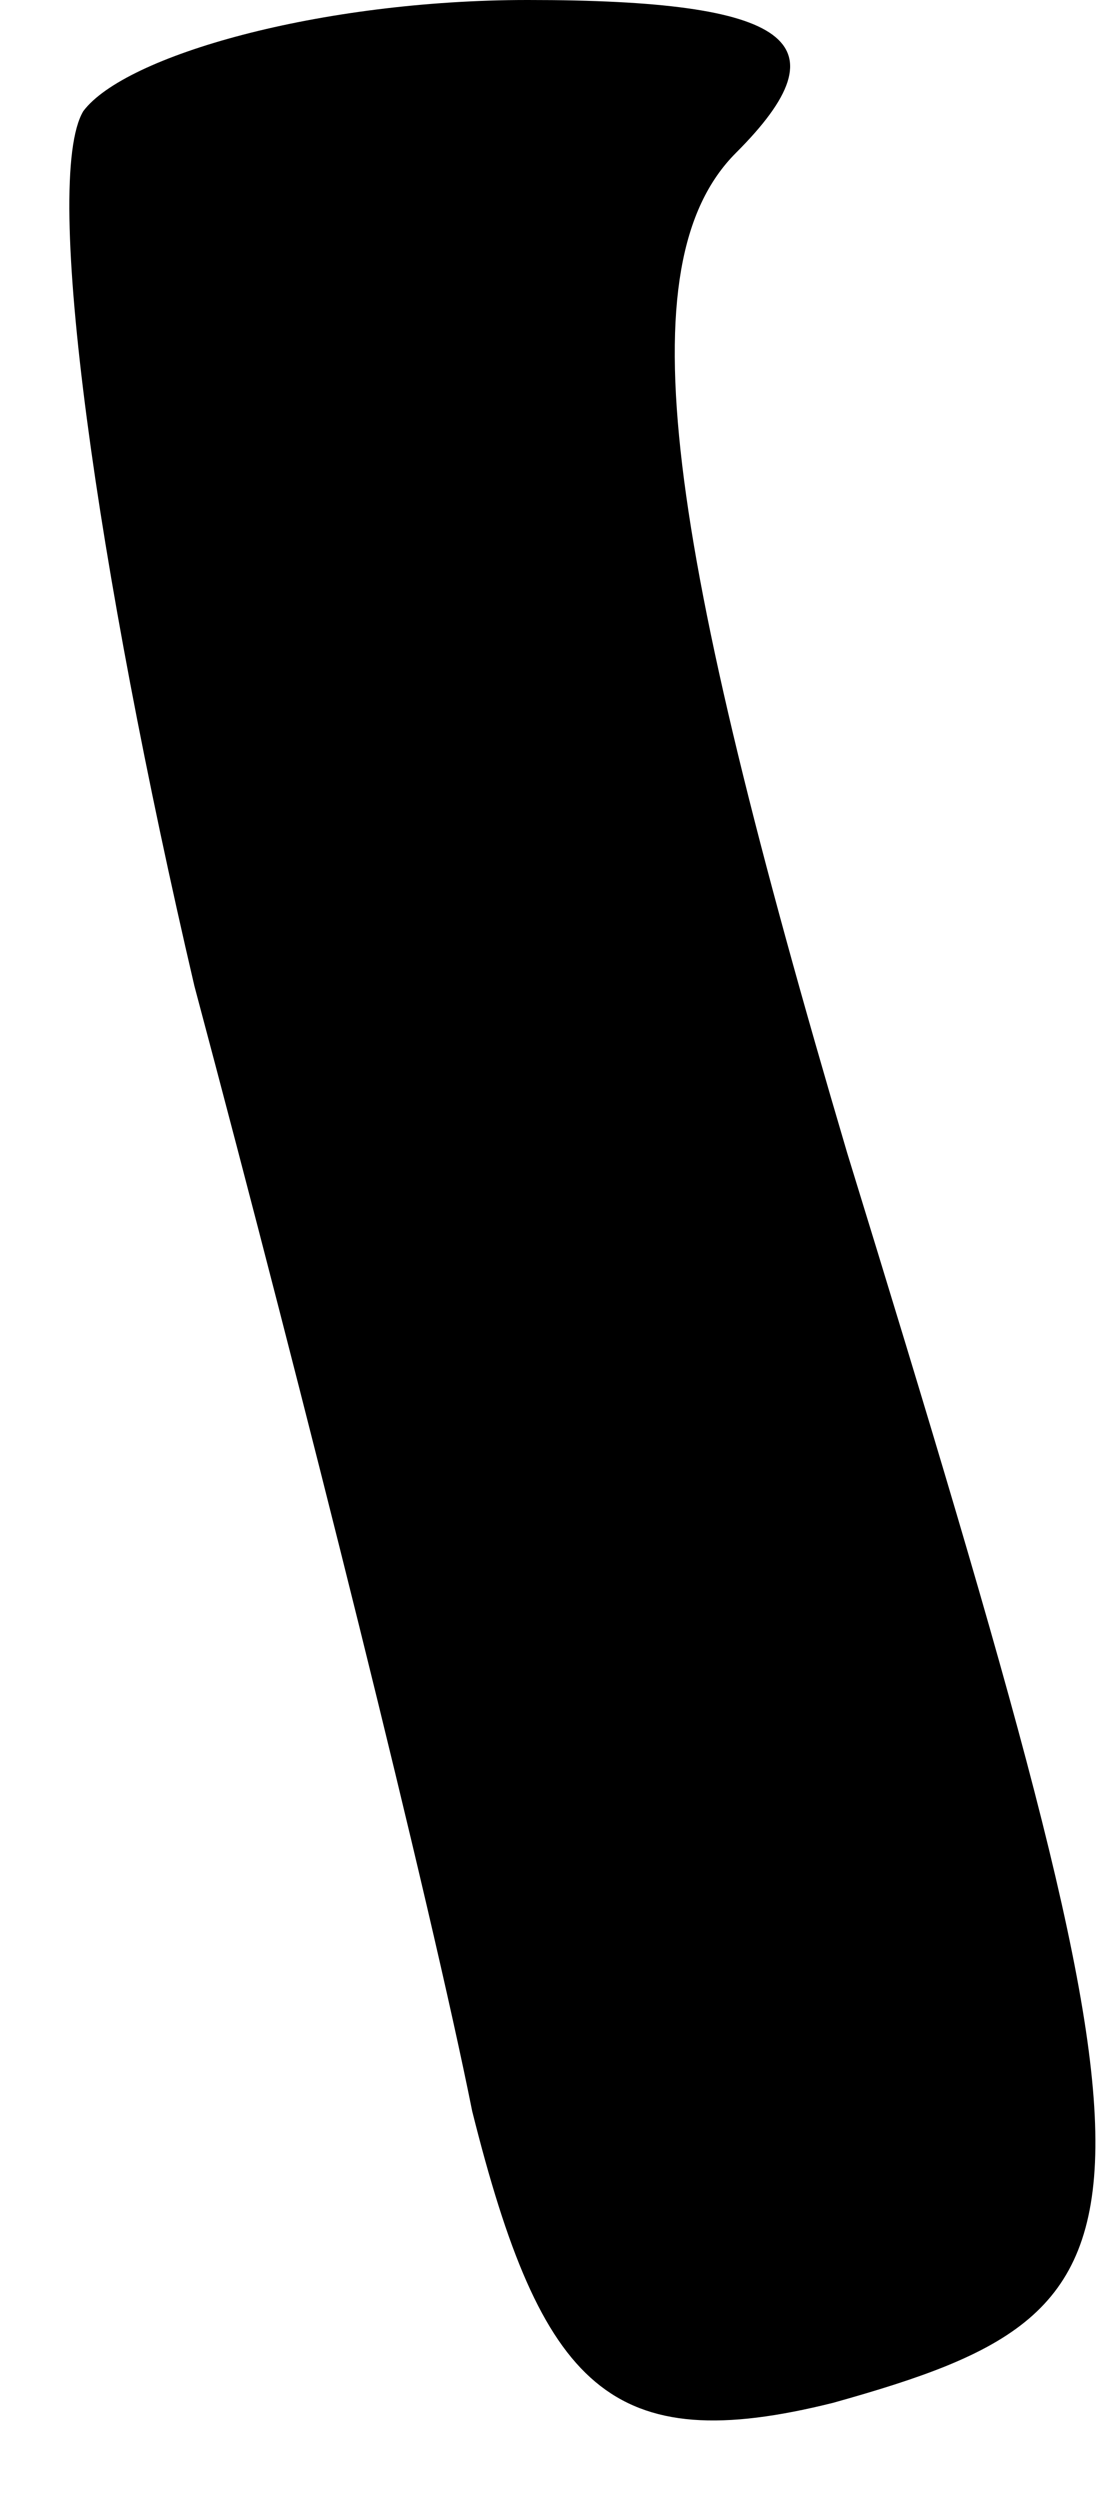 <?xml version="1.0" standalone="no"?>
<!DOCTYPE svg PUBLIC "-//W3C//DTD SVG 20010904//EN"
 "http://www.w3.org/TR/2001/REC-SVG-20010904/DTD/svg10.dtd">
<svg version="1.0" xmlns="http://www.w3.org/2000/svg"
 width="8pt" height="18pt" viewBox="0 0 8 18"
 preserveAspectRatio="xMidYMid meet">
<g transform="translate(0,18) scale(0.1,-0.1)"
fill="#000000" stroke="none">
<path fill="#000000" stroke="none" d="M6 172 c-3 -5 1 -33 8 -63 8 -30 17
-66 20 -81 5 -20 10 -25 26 -21 25 7 25 12 1 90 -13 44 -16 64 -8 72 8 8 4 11
-15 11 -15 0 -29 -4 -32 -8z"/>
</g>
</svg>
